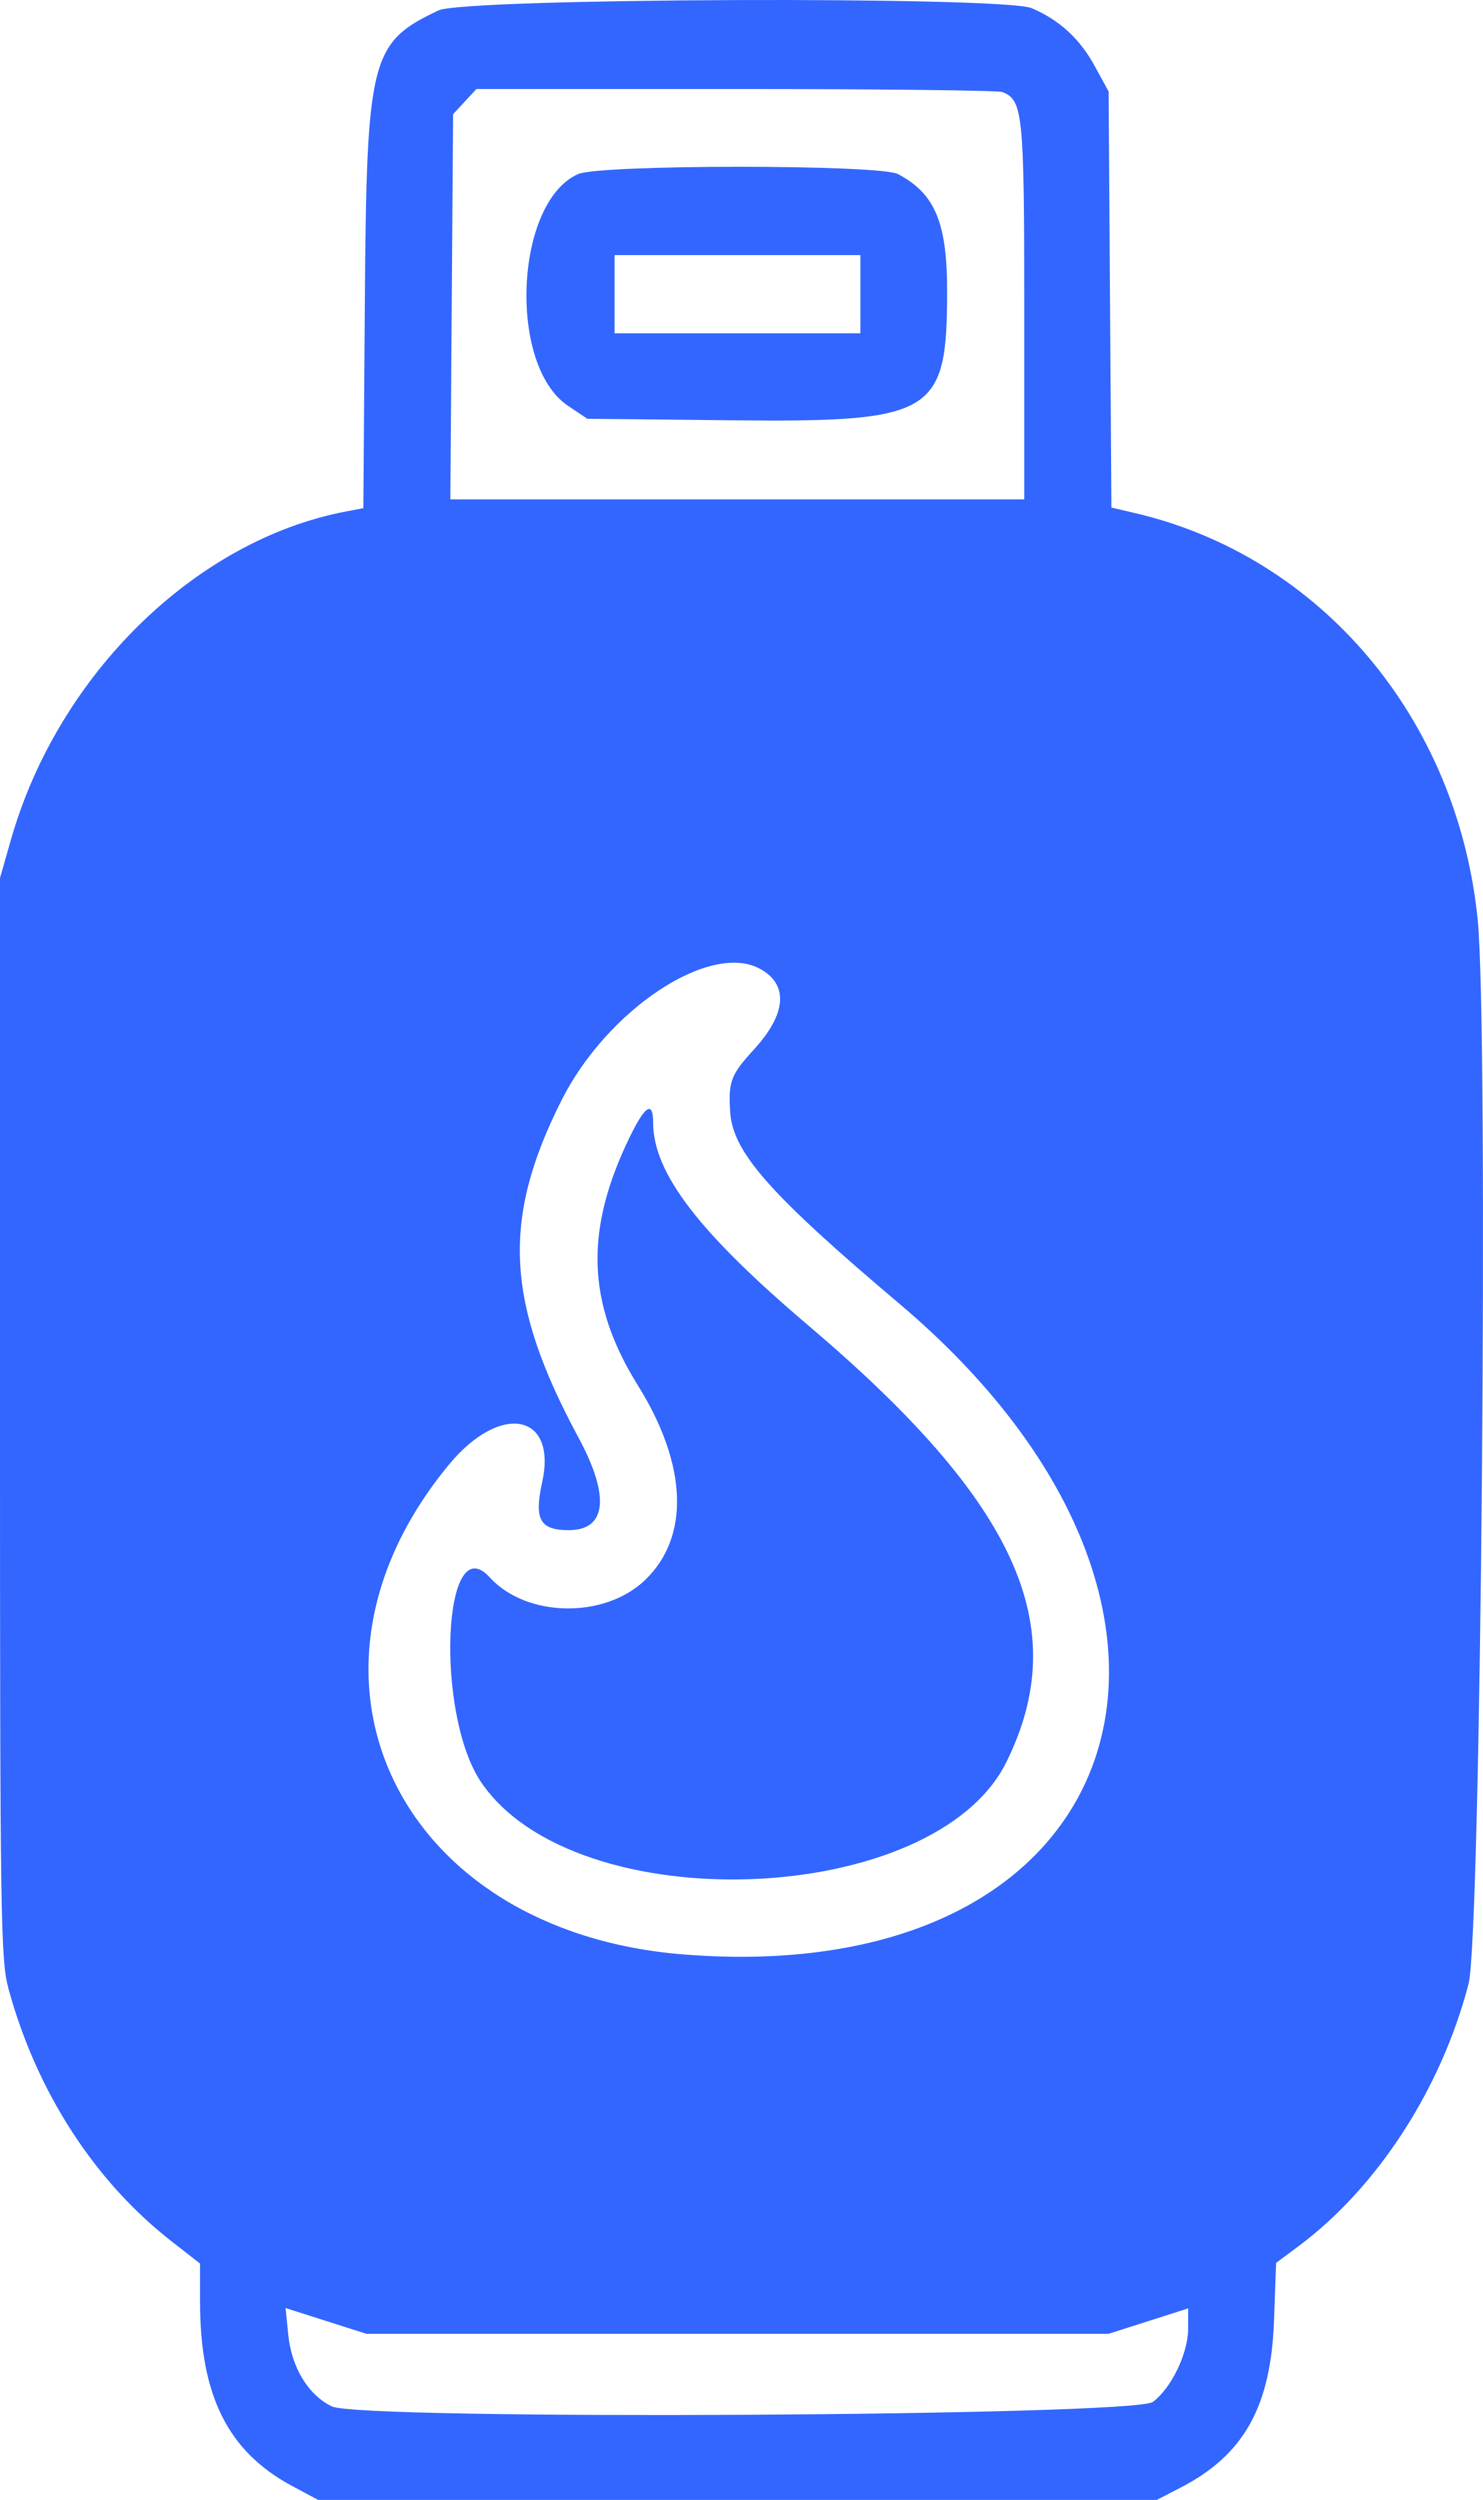 <svg width="159" height="268" viewBox="0 0 159 268" fill="none" xmlns="http://www.w3.org/2000/svg">
<path fill-rule="evenodd" clip-rule="evenodd" d="M47.027 1.112C39.719 4.554 39.306 6.191 39.116 32.403L38.956 54.478L37.1 54.831C20.966 57.898 6.231 72.322 1.182 89.989L0 94.124V151.995C0 205.653 0.066 210.11 0.911 213.208C3.912 224.217 10.118 233.827 18.394 240.28L21.447 242.661V246.748C21.447 256.863 24.446 262.841 31.377 266.542L34.108 268H79.068H124.028L126.565 266.691C133.37 263.179 136.265 258.001 136.596 248.751L136.817 242.594L139.207 240.813C147.673 234.508 154.523 223.944 157.455 212.671C158.789 207.54 159.617 110.285 158.426 98.542C156.242 77.011 141.611 59.665 121.706 55.008L119.16 54.413L119.01 32.108L118.86 9.805L117.356 7.053C115.764 4.142 113.562 2.125 110.608 0.875C107.529 -0.429 49.843 -0.214 47.027 1.112ZM107.468 9.868C109.675 10.726 109.816 12.138 109.816 33.346V53.536H79.051H48.285L48.431 32.89L48.578 12.245L49.83 10.894L51.084 9.543H78.858C94.133 9.543 107.008 9.689 107.468 9.868ZM61.988 18.659C55.194 21.658 54.422 39.158 60.893 43.501L62.969 44.894L78.231 45.055C100.156 45.285 101.538 44.466 101.545 31.224C101.549 23.863 100.25 20.765 96.277 18.661C94.31 17.62 64.346 17.618 61.988 18.659ZM92.246 31.539V35.729H79.068H65.89V31.539V27.349H79.068H92.246V31.539ZM81.471 103.855C84.58 105.542 84.334 108.706 80.793 112.554C78.36 115.199 78.067 115.984 78.289 119.252C78.582 123.545 82.561 128.047 96.424 139.764C135.122 172.472 121.554 213.369 73.28 209.524C42.582 207.078 29.438 179.573 48.168 156.976C53.671 150.337 59.759 151.521 58.127 158.913C57.247 162.896 57.885 164.041 60.98 164.041C65.034 164.041 65.421 160.417 62.037 154.142C54.21 139.627 53.761 130.755 60.204 117.956C65.098 108.234 76.098 100.941 81.471 103.855ZM67.575 121.775C62.647 131.844 62.888 139.689 68.398 148.532C73.703 157.044 73.987 164.745 69.167 169.381C64.815 173.568 56.431 173.419 52.493 169.086C47.466 163.555 46.64 183.792 51.595 191.078C61.749 206.012 100.192 204.523 107.904 188.897C115.067 174.384 109.044 161.089 86.721 142.141C74.894 132.101 70.024 125.737 70.024 120.322C70.024 117.999 69.178 118.501 67.575 121.775ZM79.068 250.193H118.86L123.124 248.832L127.387 247.47V249.637C127.387 252.285 125.582 256.032 123.603 257.495C121.529 259.028 38.708 259.481 35.58 257.976C33.057 256.763 31.267 253.825 30.909 250.309L30.616 247.431L34.946 248.812L39.276 250.193H79.068Z" fill="#3366FF"/>
</svg>
